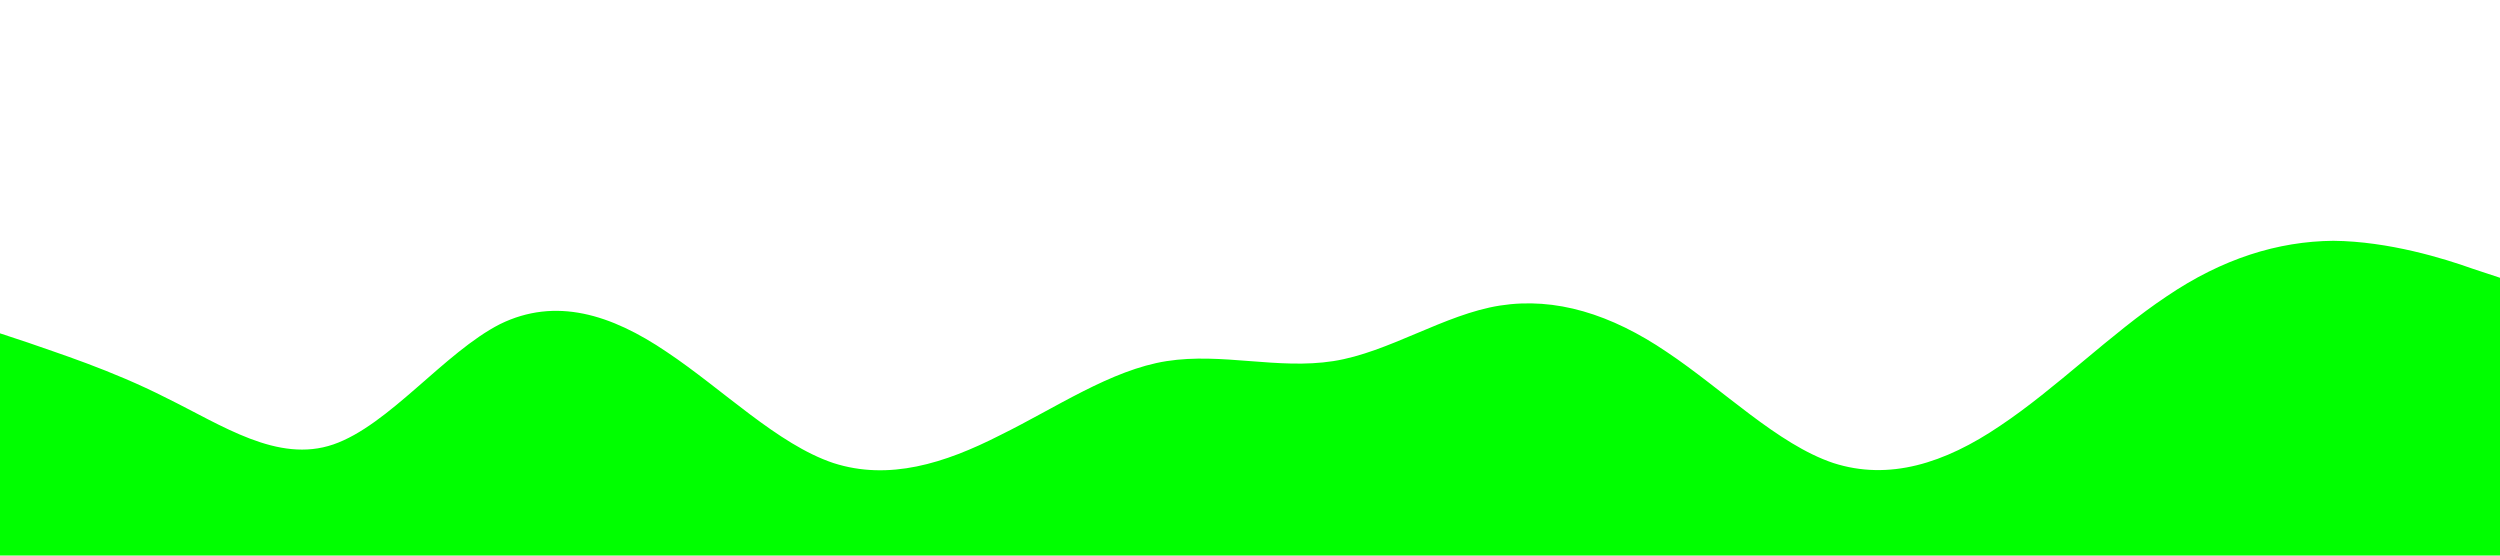 <?xml version="1.0" standalone="no"?><svg xmlns="http://www.w3.org/2000/svg" viewBox="0 0 1440 320"><path fill="#00ff00" fill-opacity="1" d="M0,192L16,197.3C32,203,64,213,96,229.3C128,245,160,267,192,256C224,245,256,203,288,186.7C320,171,352,181,384,202.7C416,224,448,256,480,266.7C512,277,544,267,576,250.7C608,235,640,213,672,208C704,203,736,213,768,208C800,203,832,181,864,176C896,171,928,181,960,202.7C992,224,1024,256,1056,266.7C1088,277,1120,267,1152,245.3C1184,224,1216,192,1248,170.7C1280,149,1312,139,1344,138.7C1376,139,1408,149,1424,154.7L1440,160L1440,320L1424,320C1408,320,1376,320,1344,320C1312,320,1280,320,1248,320C1216,320,1184,320,1152,320C1120,320,1088,320,1056,320C1024,320,992,320,960,320C928,320,896,320,864,320C832,320,800,320,768,320C736,320,704,320,672,320C640,320,608,320,576,320C544,320,512,320,480,320C448,320,416,320,384,320C352,320,320,320,288,320C256,320,224,320,192,320C160,320,128,320,96,320C64,320,32,320,16,320L0,320Z"></path></svg>